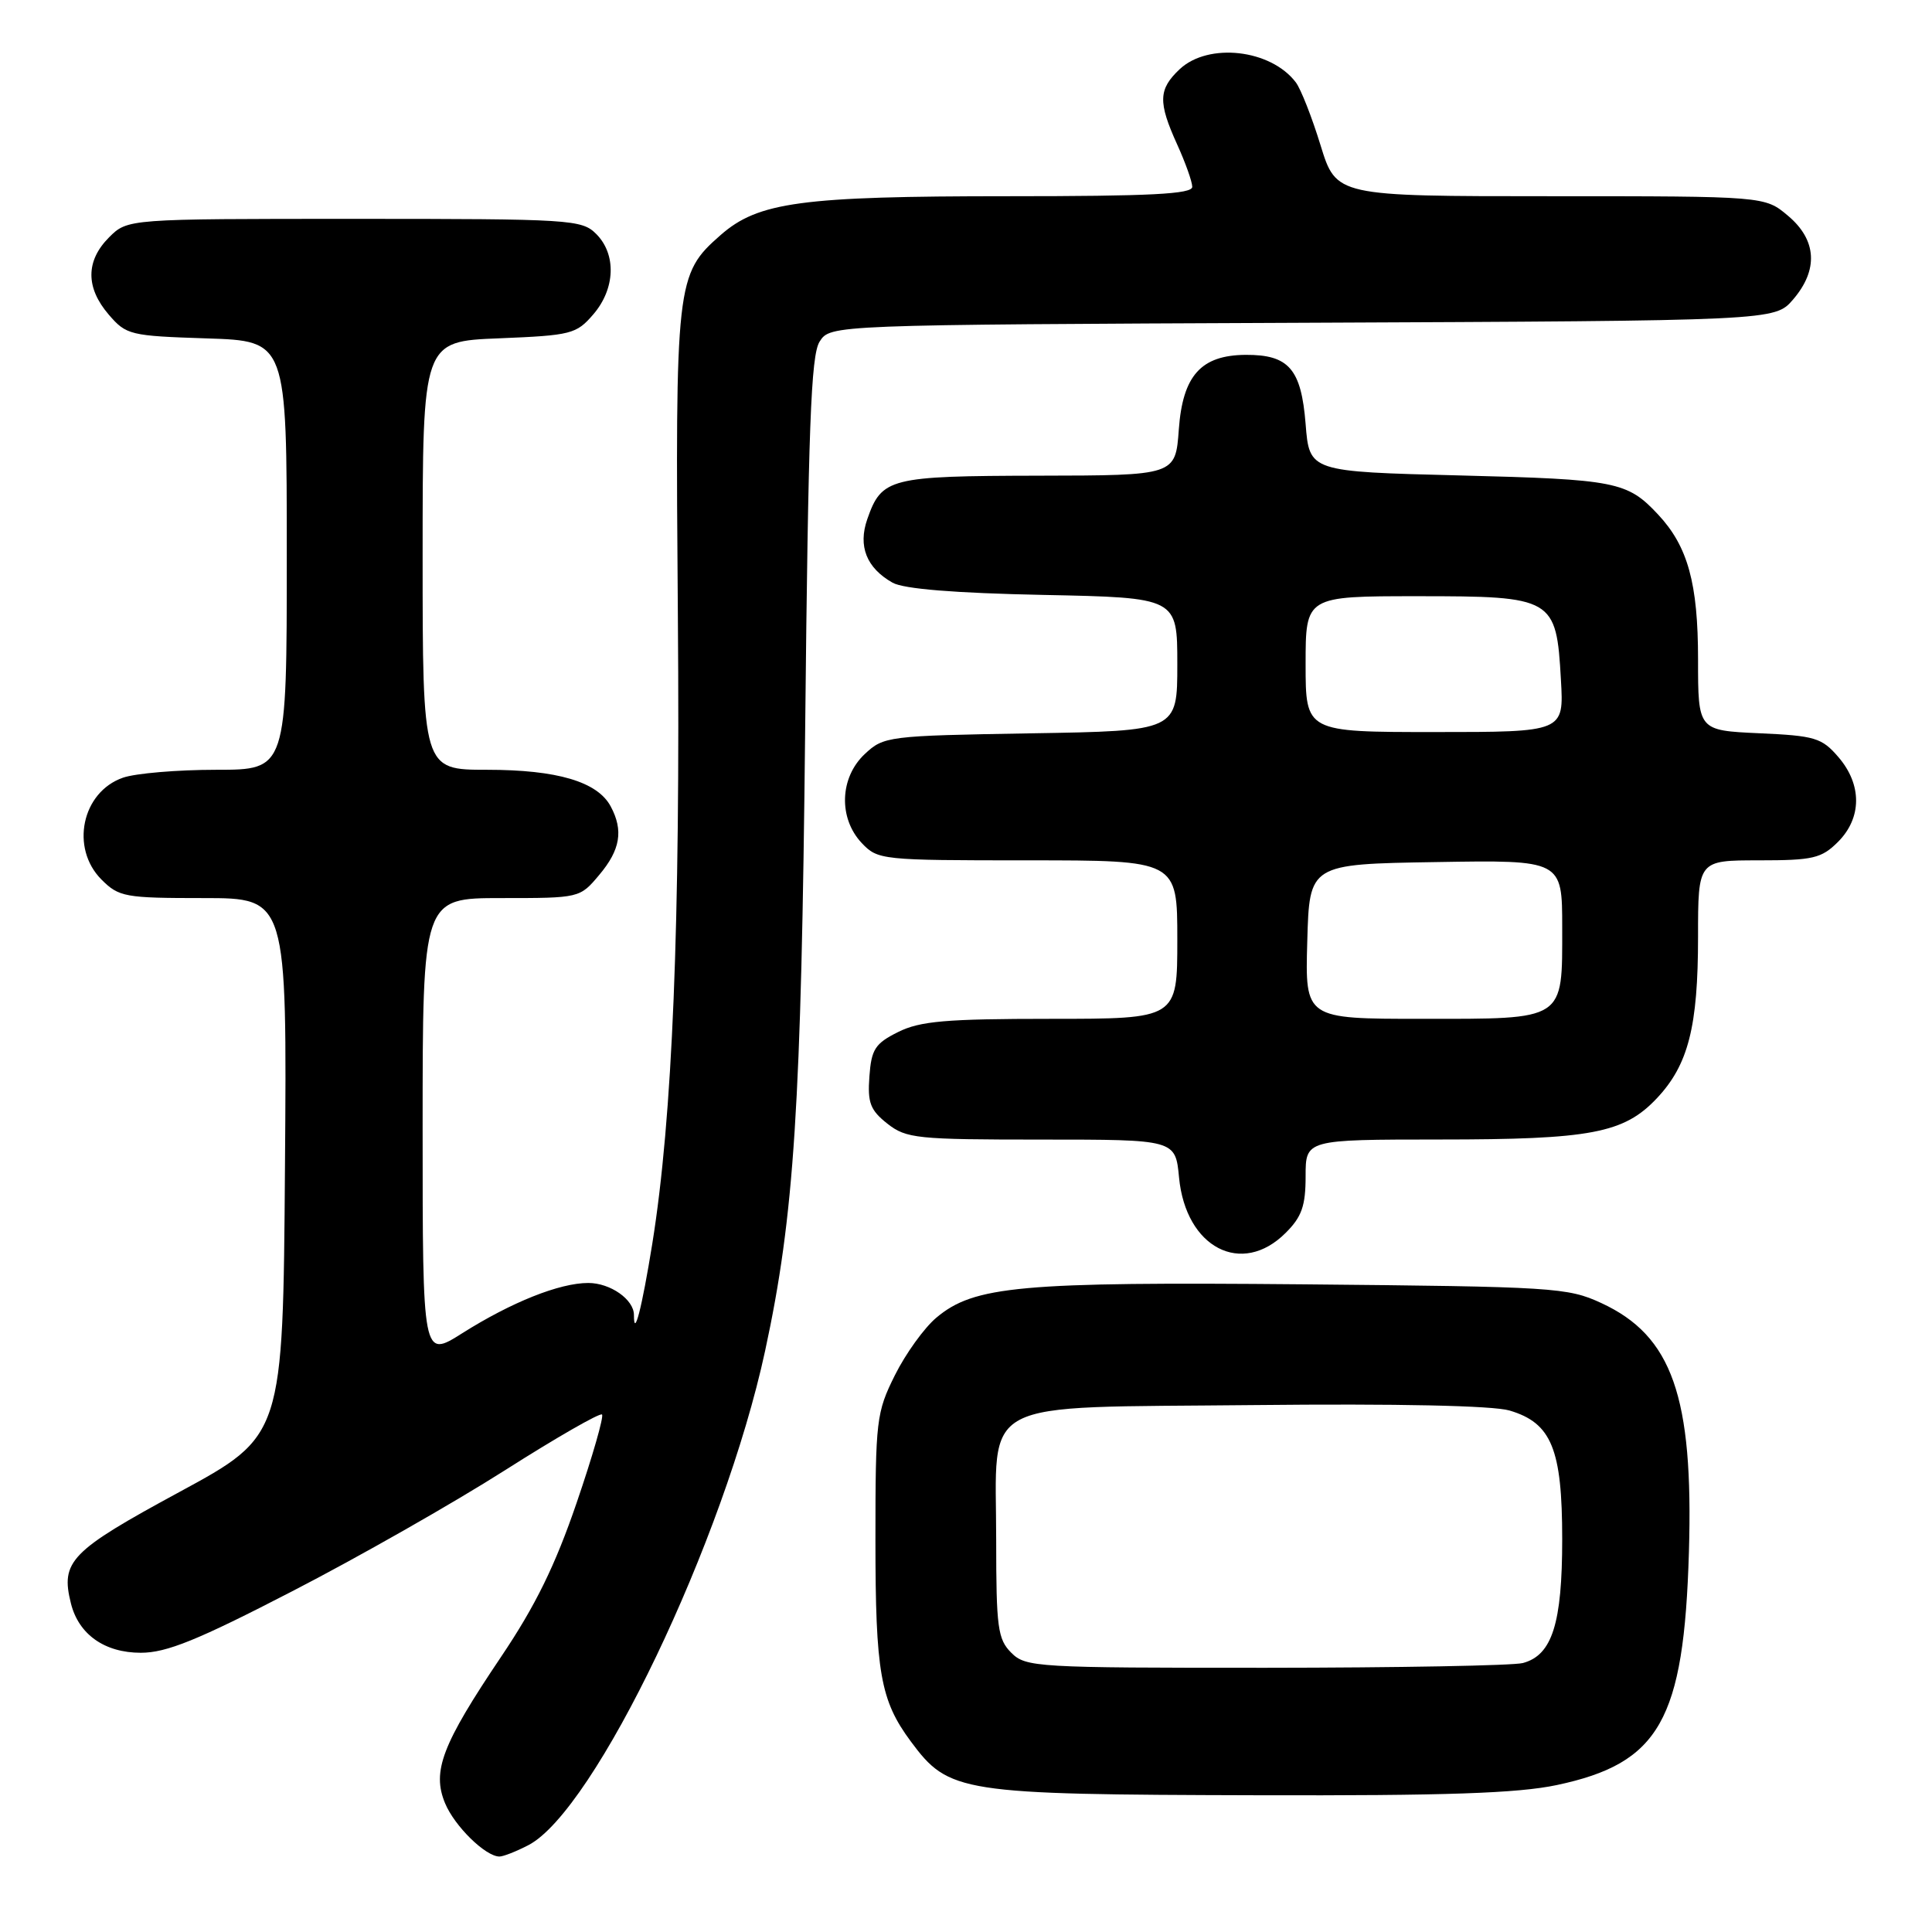 <?xml version="1.0" encoding="UTF-8" standalone="no"?>
<!DOCTYPE svg PUBLIC "-//W3C//DTD SVG 1.1//EN" "http://www.w3.org/Graphics/SVG/1.1/DTD/svg11.dtd" >
<svg xmlns="http://www.w3.org/2000/svg" xmlns:xlink="http://www.w3.org/1999/xlink" version="1.1" viewBox="0 0 256 256">
 <g >
 <path fill="currentColor"
d=" M 70.00 244.50 C 78.80 239.95 95.95 204.14 101.38 179.00 C 105.25 161.09 106.18 146.60 106.69 96.50 C 107.10 56.61 107.45 47.09 108.60 45.27 C 110.02 43.04 110.02 43.04 172.60 42.77 C 235.17 42.50 235.17 42.50 237.59 39.69 C 240.97 35.76 240.74 31.80 236.92 28.59 C 233.85 26.00 233.85 26.00 205.45 26.00 C 177.06 26.00 177.06 26.00 174.98 19.25 C 173.84 15.54 172.37 11.79 171.70 10.91 C 168.38 6.53 160.12 5.60 156.31 9.17 C 153.49 11.83 153.43 13.52 155.98 19.14 C 157.07 21.54 157.97 24.06 157.98 24.75 C 158.00 25.72 152.45 26.00 133.55 26.00 C 106.15 26.00 100.47 26.77 95.48 31.15 C 89.58 36.33 89.47 37.32 89.82 81.50 C 90.15 122.76 89.12 148.04 86.43 164.81 C 85.05 173.36 84.00 177.44 84.00 174.24 C 84.00 172.19 80.87 170.00 77.95 170.00 C 74.14 170.00 67.78 172.54 61.25 176.66 C 56.00 179.98 56.00 179.98 56.00 149.49 C 56.00 119.00 56.00 119.00 66.41 119.00 C 76.81 119.00 76.83 119.00 79.41 115.92 C 82.20 112.61 82.63 110.04 80.92 106.85 C 79.17 103.58 73.83 102.00 64.53 102.00 C 56.00 102.00 56.00 102.00 56.00 73.62 C 56.00 45.23 56.00 45.23 66.12 44.83 C 75.70 44.44 76.37 44.27 78.62 41.65 C 81.53 38.27 81.70 33.70 79.00 31.00 C 77.09 29.09 75.67 29.00 46.95 29.00 C 16.91 29.00 16.91 29.00 14.45 31.45 C 11.35 34.56 11.33 38.11 14.41 41.69 C 16.73 44.39 17.24 44.51 27.41 44.84 C 38.00 45.18 38.00 45.18 38.00 73.59 C 38.00 102.00 38.00 102.00 28.65 102.00 C 23.51 102.00 17.94 102.47 16.29 103.05 C 10.84 104.95 9.28 112.37 13.45 116.55 C 15.76 118.86 16.56 119.00 26.97 119.00 C 38.03 119.00 38.03 119.00 37.76 154.63 C 37.50 190.26 37.50 190.26 23.75 197.71 C 9.32 205.53 8.00 206.88 9.40 212.47 C 10.43 216.58 13.87 219.00 18.66 219.00 C 22.07 219.00 26.19 217.33 38.72 210.85 C 47.40 206.38 60.08 199.16 66.89 194.83 C 73.71 190.49 79.50 187.17 79.77 187.43 C 80.03 187.70 78.52 192.97 76.40 199.15 C 73.56 207.45 70.94 212.79 66.40 219.53 C 58.57 231.16 57.22 234.70 58.97 238.93 C 60.23 241.98 64.34 246.00 66.18 246.00 C 66.69 246.00 68.40 245.33 70.00 244.50 Z  M 206.28 236.53 C 219.90 233.64 223.13 227.96 223.79 205.67 C 224.40 185.04 221.57 177.00 212.18 172.66 C 207.72 170.60 205.90 170.49 172.74 170.18 C 135.16 169.84 129.07 170.39 124.07 174.60 C 122.47 175.94 120.00 179.37 118.58 182.22 C 116.12 187.16 116.00 188.15 116.00 204.05 C 116.00 221.62 116.65 225.30 120.68 230.74 C 125.74 237.56 127.15 237.78 166.50 237.88 C 191.65 237.95 201.11 237.62 206.28 236.53 Z  M 170.36 163.36 C 172.49 161.24 173.00 159.79 173.00 155.86 C 173.00 151.00 173.00 151.00 190.75 150.99 C 210.82 150.99 215.17 150.16 219.54 145.53 C 223.71 141.10 225.00 136.06 225.00 124.13 C 225.00 114.00 225.00 114.00 233.05 114.00 C 240.25 114.00 241.35 113.74 243.55 111.55 C 246.72 108.37 246.74 103.97 243.60 100.32 C 241.40 97.76 240.50 97.49 233.10 97.16 C 225.00 96.79 225.00 96.79 225.00 87.36 C 225.00 77.29 223.65 72.39 219.70 68.17 C 215.62 63.81 214.15 63.52 193.50 63.00 C 173.50 62.50 173.50 62.50 173.00 56.17 C 172.42 48.89 170.77 46.99 165.06 47.02 C 159.14 47.06 156.72 49.76 156.20 56.89 C 155.76 63.00 155.76 63.00 137.63 63.03 C 117.85 63.07 116.83 63.33 114.92 68.79 C 113.67 72.38 114.82 75.26 118.27 77.21 C 119.75 78.04 126.48 78.59 138.25 78.83 C 156.00 79.19 156.00 79.19 156.00 88.02 C 156.00 96.85 156.00 96.85 136.58 97.17 C 117.61 97.49 117.10 97.56 114.58 99.92 C 111.26 103.04 111.08 108.39 114.17 111.69 C 116.31 113.95 116.74 114.00 136.17 114.00 C 156.00 114.00 156.00 114.00 156.00 124.50 C 156.00 135.00 156.00 135.00 139.25 135.00 C 125.31 135.00 121.91 135.30 119.00 136.75 C 115.95 138.27 115.46 139.04 115.20 142.64 C 114.94 146.13 115.32 147.10 117.58 148.89 C 120.09 150.86 121.47 151.00 138.01 151.00 C 155.75 151.00 155.75 151.00 156.23 156.03 C 157.12 165.34 164.54 169.19 170.36 163.36 Z  M 134.00 219.00 C 132.21 217.21 132.00 215.67 132.00 204.11 C 132.00 184.98 128.97 186.57 166.16 186.18 C 185.20 185.98 197.81 186.25 200.02 186.90 C 205.59 188.55 207.00 192.00 207.00 203.95 C 207.00 215.13 205.67 219.32 201.79 220.36 C 200.53 220.70 185.21 220.98 167.75 220.99 C 137.32 221.00 135.92 220.92 134.00 219.00 Z  M 173.22 124.75 C 173.50 114.50 173.50 114.50 190.25 114.23 C 207.00 113.95 207.00 113.95 207.00 122.90 C 207.00 135.34 207.52 135.00 188.39 135.00 C 172.93 135.00 172.93 135.00 173.22 124.75 Z  M 173.00 88.00 C 173.00 79.00 173.00 79.00 187.85 79.00 C 205.86 79.00 206.22 79.21 206.83 90.07 C 207.23 97.00 207.23 97.00 190.11 97.00 C 173.00 97.00 173.00 97.00 173.00 88.00 Z "/>
</g>
</svg>